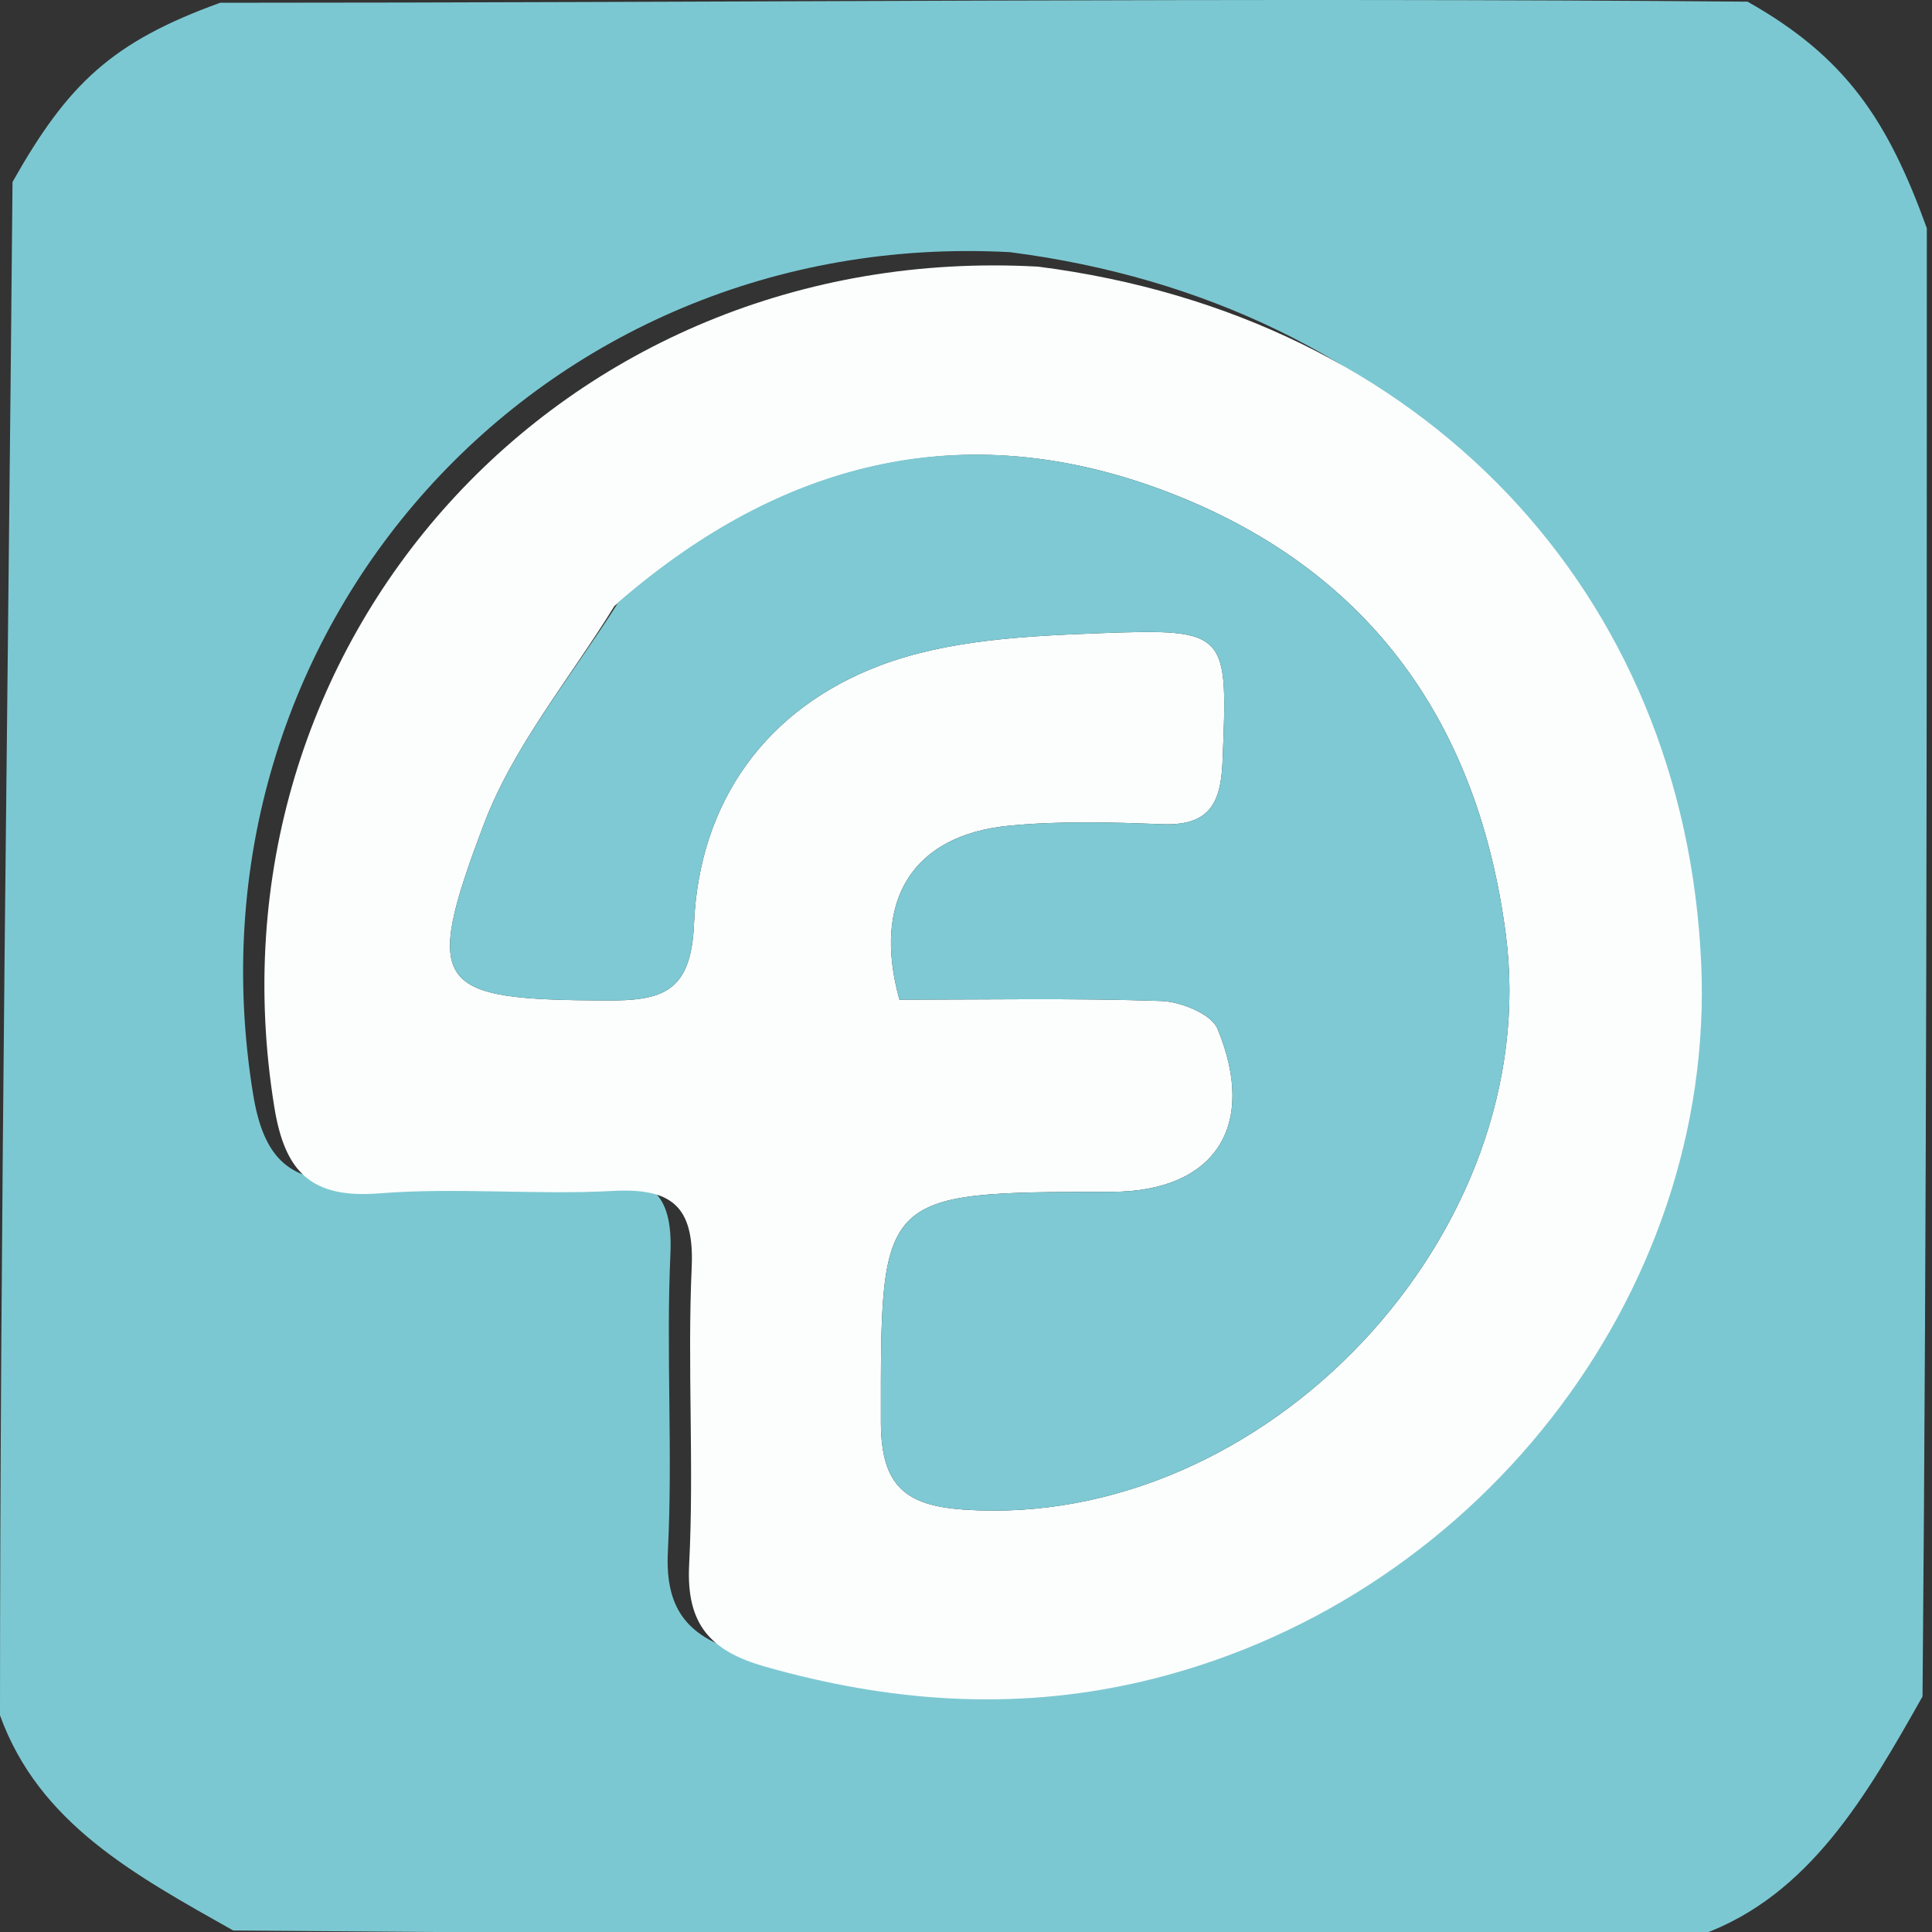 <?xml version="1.0" encoding="UTF-8" standalone="no"?>
<svg
   version="1.1"
   id="Layer_1"
   x="0px"
   y="0px"
   width="100%"
   viewBox="0 0 120 120"
   enable-background="new 0 0 120 120"
   xml:space="preserve"
   sodipodi:docname="FL_Logo-120x120_adobe_express.svg"
   inkscape:version="1.1.1 (3bf5ae0d25, 2021-09-20)"
   xmlns:inkscape="http://www.inkscape.org/namespaces/inkscape"
   xmlns:sodipodi="http://sodipodi.sourceforge.net/DTD/sodipodi-0.dtd"
   xmlns="http://www.w3.org/2000/svg"
   xmlns:svg="http://www.w3.org/2000/svg"><rect x="0" y="0" width="120" height="120" fill="#333333" stroke="none"/><defs
   id="defs19" /><sodipodi:namedview
   id="namedview17"
   pagecolor="#ffffff"
   bordercolor="#666666"
   borderopacity="1.0"
   inkscape:pageshadow="2"
   inkscape:pageopacity="0.0"
   inkscape:pagecheckerboard="0"
   showgrid="false"
   inkscape:zoom="5.9916667"
   inkscape:cx="60"
   inkscape:cy="60"
   inkscape:window-width="1680"
   inkscape:window-height="987"
   inkscape:window-x="-8"
   inkscape:window-y="-8"
   inkscape:window-maximized="1"
   inkscape:current-layer="Layer_1" />
<path
   fill="#7cc8d2"
   opacity="1"
   stroke="none"
   d="m 119.678,14.171 c 0,30.354 0,60.708 -0.266,91.196 -3.444,6.108 -7.018,12.375 -13.734,14.804 -0.019,0.007 -0.103,-0.344 0,0 -30.354,0 -60.708,0 -91.196,-0.266 C 8.374,116.46 2.429,113.26 9.8787202e-5,106.544 c -0.007,-0.019 0.344,-0.103 0,0 C 9.8787202e-5,76.19 0.512,41.79 0.778,11.303 4.222,5.195 6.962,2.6 13.678,0.171 c 0.019,-0.007 0.103,0.344 0,0 30.354,0 64.38,-0.334 94.867,-0.067 6.108,3.444 8.704,7.352 11.133,14.067 0.007,0.019 -0.344,0.103 0,0 M 62.732,15.663 C 33.509,14.087 11.043,39.143 15.717,67.941 c 0.656,4.043 2.296,5.686 6.532,5.351 4.798,-0.38 9.66,0.108 14.475,-0.149 3.639,-0.195 5.089,0.91 4.916,4.748 -0.277,6.148 0.156,12.329 -0.157,18.473 -0.191,3.746 1.367,5.374 4.721,6.326 7.669,2.178 15.349,2.763 23.168,0.977 C 90.173,98.916 105.27,79.643 104.341,58.992 103.306,35.962 87.105,18.791 62.732,15.663 Z"
   id="path2"
   sodipodi:nodetypes="cccccsccccccccssssssssc" />

<path
   fill="#000000"
   opacity="1"
   stroke="none"
   d="m 141,16.526 c -0.344,0.577 -0.983,0.787 -0.99,0.768 C 137.581,10.579 132.304,6.71 126.664,3.266 131.591,3 136.181,3 141,3 c 0,4.349 0,8.7 0,13.526 z"
   id="path6"
   style="fill:#ffffff" />


<path
   fill="#FCFEFE"
   opacity="1"
   stroke="none"
   d=" M64.484,16.562   C88.427,19.62 104.628,36.791 105.663,59.822   C106.592,80.473 91.495,99.746 70.693,104.496   C62.874,106.282 55.194,105.697 47.525,103.519   C44.171,102.567 42.613,100.939 42.804,97.193   C43.118,91.049 42.685,84.867 42.962,78.72   C43.135,74.882 41.685,73.777 38.046,73.972   C33.232,74.23 28.37,73.742 23.572,74.121   C19.335,74.457 17.696,72.813 17.04,68.771   C12.365,39.972 34.831,14.917 64.484,16.562  M38.157,37.649   C35.402,42.145 31.882,46.352 30.051,51.198   C26.204,61.377 27.044,62.084 37.606,62.144   C41.12,62.164 42.927,61.663 43.106,57.383   C43.424,49.762 47.62,43.987 54.68,41.326   C58.897,39.737 63.753,39.5 68.346,39.328   C76.35,39.029 76.261,39.252 75.931,47.357   C75.819,50.09 74.957,51.302 72.134,51.191   C68.979,51.067 65.79,50.982 62.656,51.288   C56.722,51.868 54.136,55.881 55.865,62.092   C61.189,62.092 66.658,61.987 72.117,62.173   C73.342,62.214 75.241,62.979 75.625,63.908   C78.136,69.994 75.404,74.019 69.038,74.026   C54.545,74.043 54.703,74.043 54.713,88.334   C54.716,92.341 56.296,93.522 59.882,93.766   C78.604,95.04 95.961,76.6 93.526,58.017   C91.823,45.023 85.198,35.594 73.02,30.753   C60.423,25.747 48.874,28.333 38.157,37.649  z"
   id="path12" />
<path
   fill="#7EC9D3"
   opacity="1"
   stroke="none"
   d=" M38.414,37.404   C48.874,28.333 60.423,25.747 73.02,30.753   C85.198,35.594 91.823,45.023 93.526,58.017   C95.961,76.6 78.604,95.04 59.882,93.766   C56.296,93.522 54.716,92.341 54.713,88.334   C54.703,74.043 54.545,74.043 69.038,74.026   C75.404,74.019 78.136,69.994 75.625,63.908   C75.241,62.979 73.342,62.214 72.117,62.173   C66.658,61.987 61.189,62.092 55.865,62.092   C54.136,55.881 56.722,51.868 62.656,51.288   C65.79,50.982 68.979,51.067 72.134,51.191   C74.957,51.302 75.819,50.09 75.931,47.357   C76.261,39.252 76.35,39.029 68.346,39.328   C63.753,39.5 58.897,39.737 54.68,41.326   C47.62,43.987 43.424,49.762 43.106,57.383   C42.927,61.663 41.12,62.164 37.606,62.144   C27.044,62.084 26.204,61.377 30.051,51.198   C31.882,46.352 35.402,42.145 38.414,37.404  z"
   id="path14" />
</svg>
